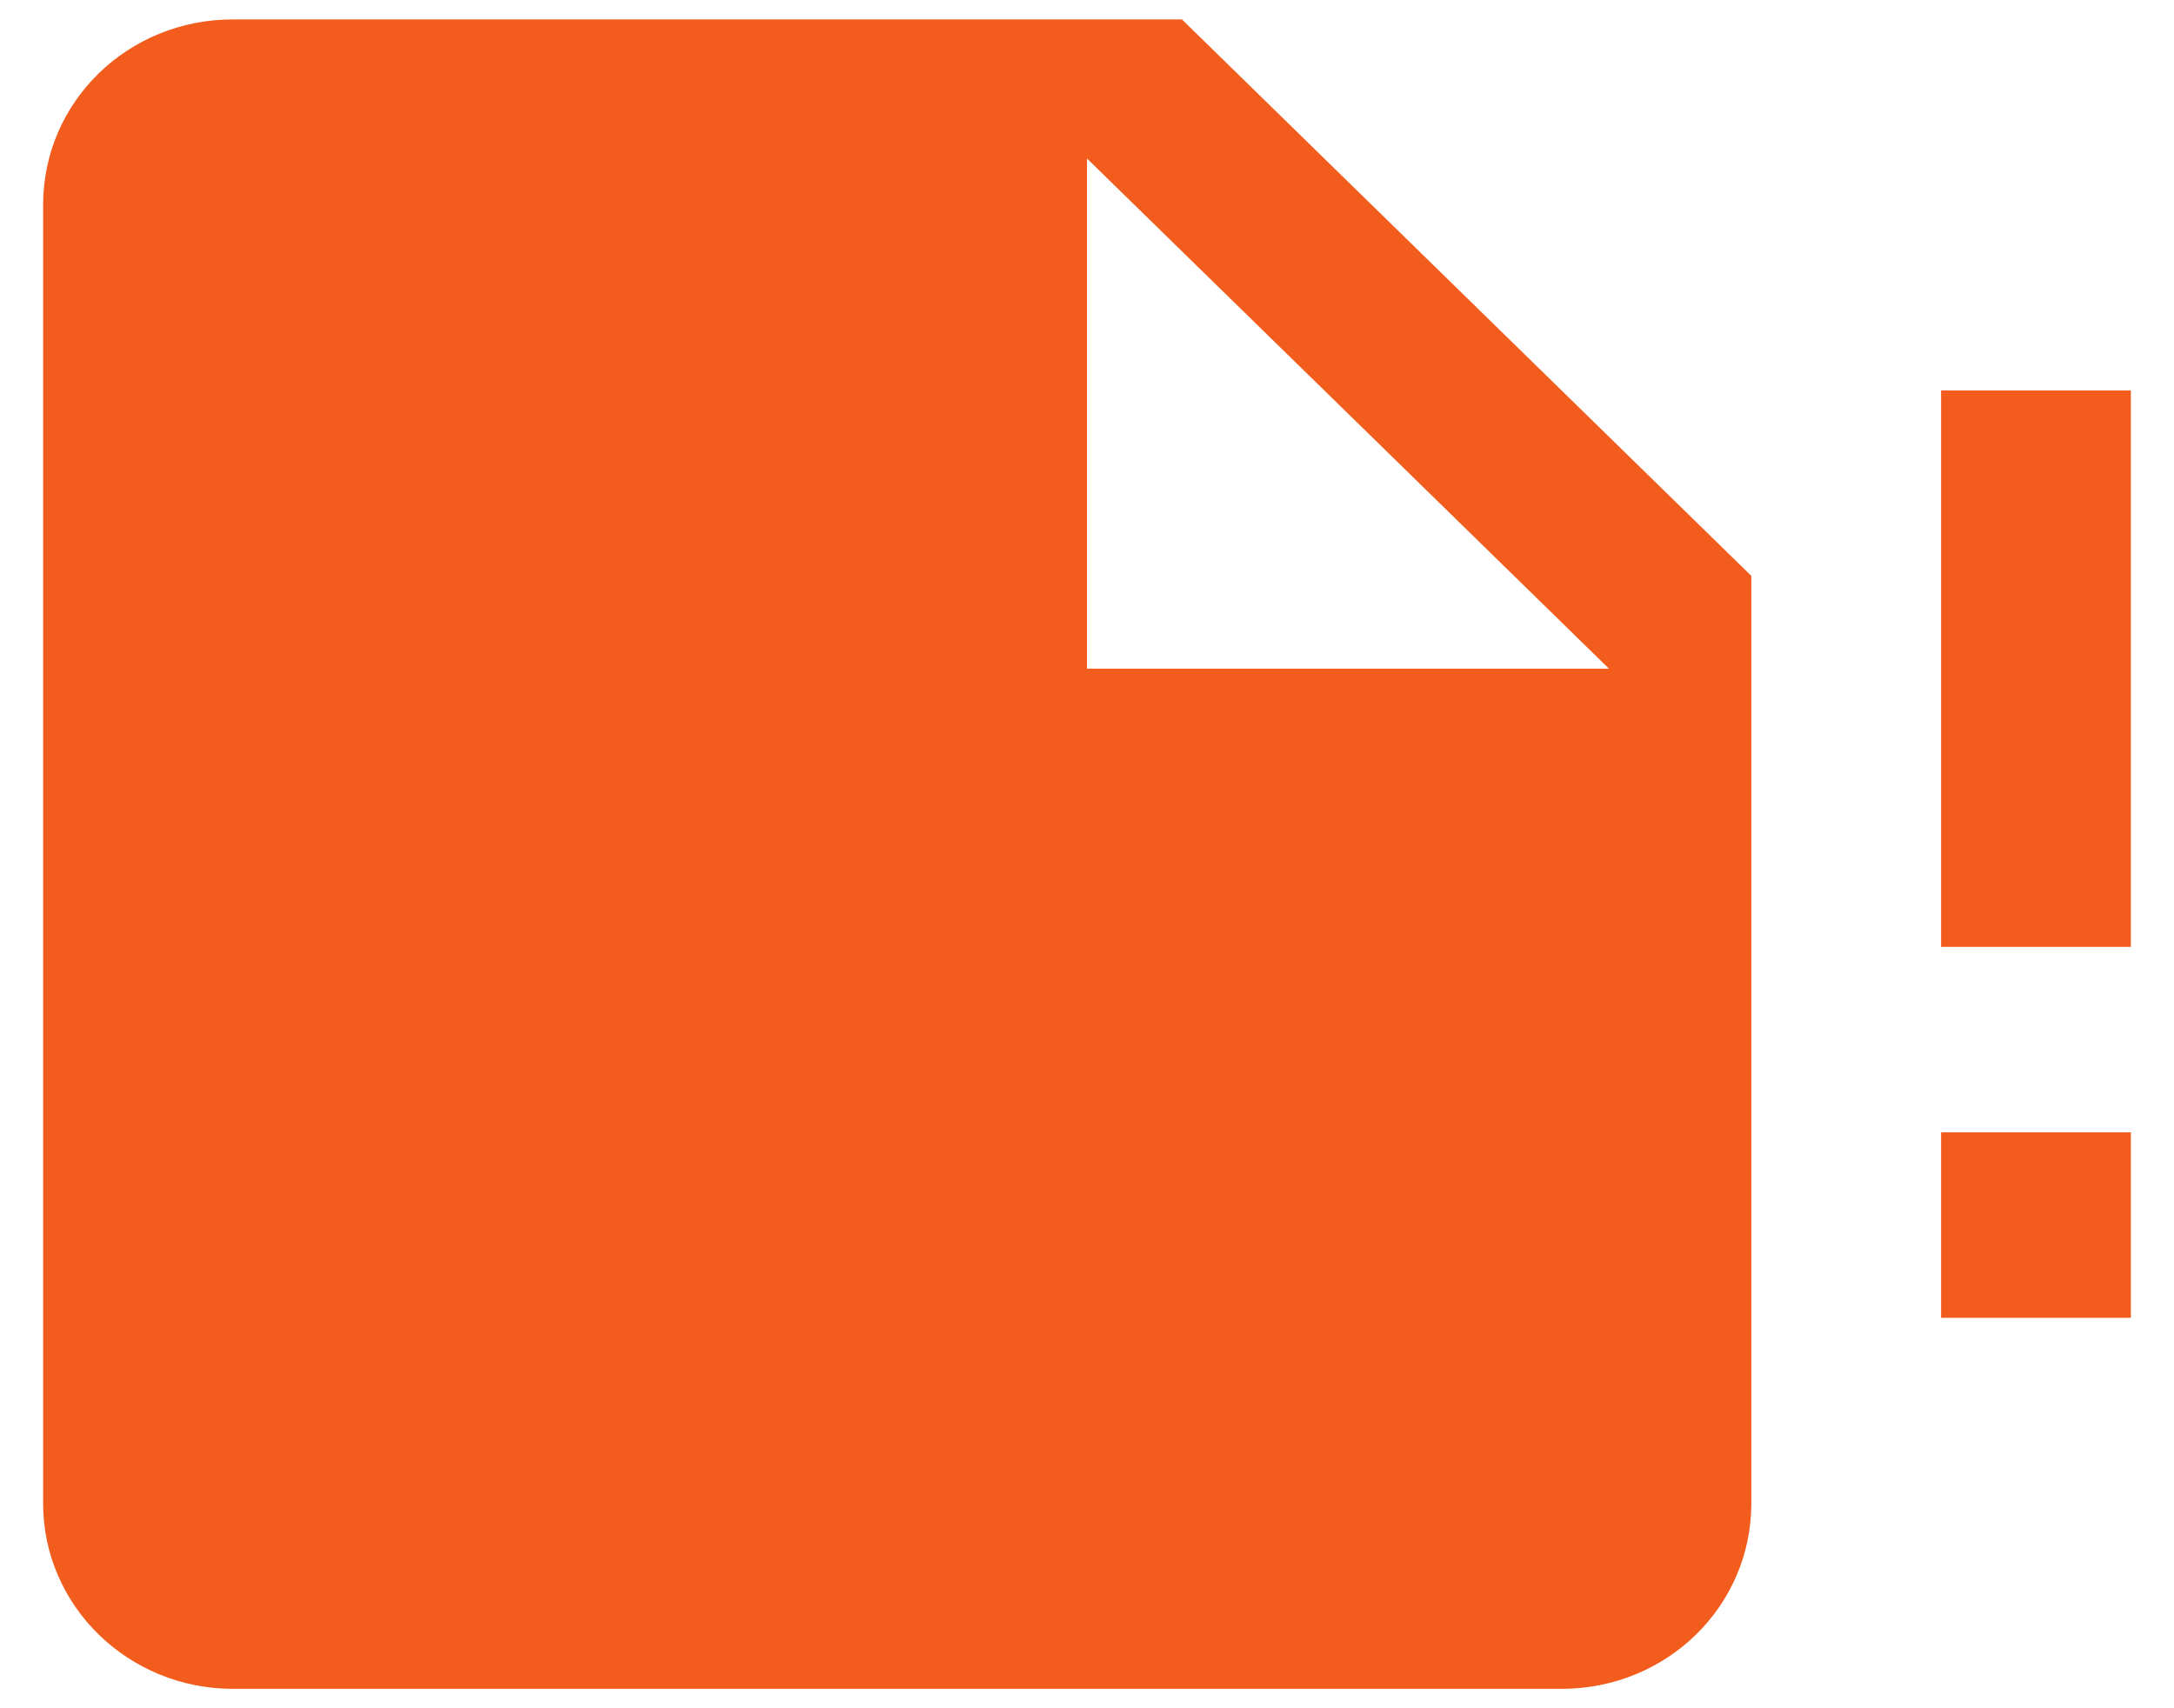 <svg width="42" height="33" viewBox="0 0 42 33" fill="none" xmlns="http://www.w3.org/2000/svg">
<path d="M4.5 0.375C2.465 0.375 0.833 1.97 0.833 3.958V29.042C0.833 31.03 2.483 32.625 4.5 32.625H30.167C32.202 32.625 33.834 31.03 33.834 29.042V11.125L22.834 0.375H4.5ZM21 12.917V3.062L31.084 12.917H21ZM41.167 7.542V18.292H37.5V7.542H41.167ZM37.5 21.875H41.167V25.458H37.5V21.875Z" fill="#F25C1C"/>
</svg>
